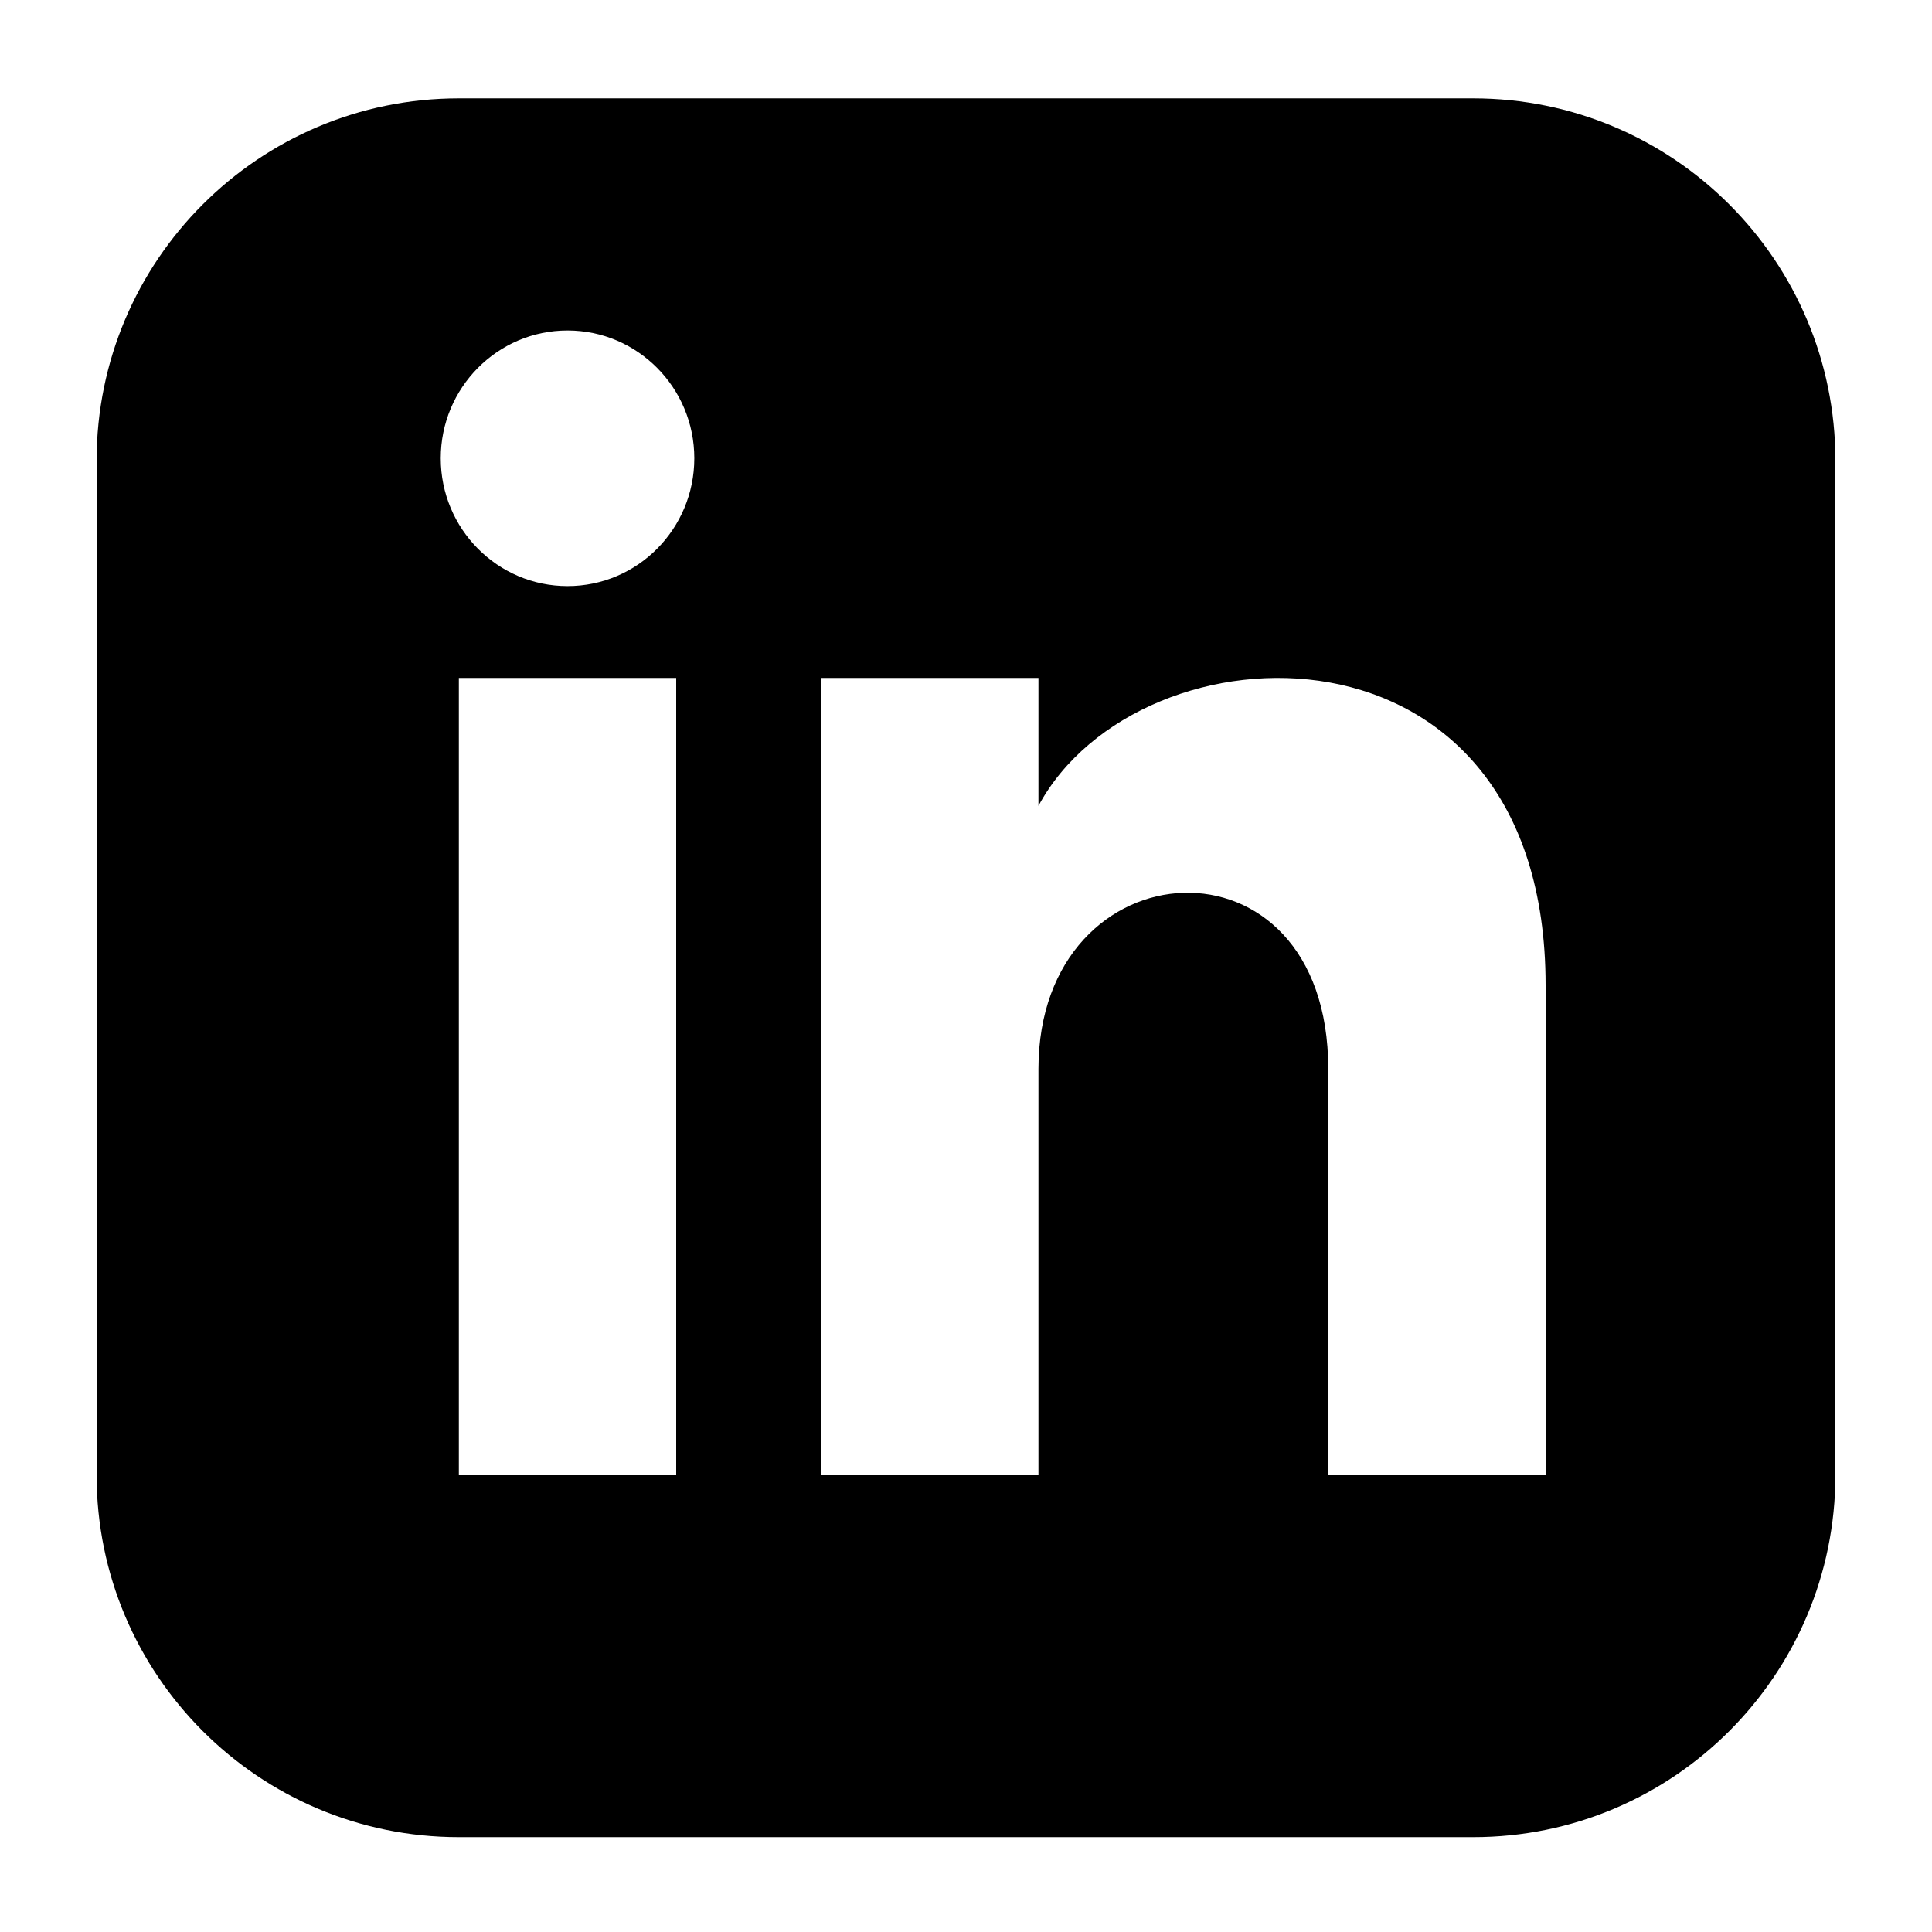 <svg id="linkedInLogoWrapper" viewBox="0 0 100 100" shape-rendering="geometricPrecision">
  <!-- Made by Kyrre Gjerstad -->
  <!-- https://kyrre.dev -->
  <style>
    <![CDATA[
    :root {
      /* set your color here */
      --fill-color: #000;
    }


    linkedInLogoWrapper:hover #linkedIn-logo {
      animation: animate 800ms linear infinite;
    }

    @keyframes animate {
      0% {
        d: path("M71.25,0L18.75,0C8.396,0,0,8.396,0,18.75L0,71.25C0,81.604,8.396,90,18.75,90L71.25,90C81.608,90,90,81.604,90,71.25L90,18.75C90,8.396,81.608,0,71.25,0ZM30,71.25L18.75,71.25L18.75,30L30,30L30,71.25ZM24.375,25.245C20.753,25.245,17.812,22.282,17.812,18.63C17.812,14.977,20.753,12.015,24.375,12.015C27.997,12.015,30.938,14.977,30.938,18.63C30.938,22.282,28.001,25.245,24.375,25.245ZM75,71.25L63.75,71.25L63.75,50.235C63.75,37.605,48.75,38.561,48.75,50.235L48.75,71.25L37.5,71.25L37.5,30L48.75,30L48.75,36.619C53.985,26.921,75,26.205,75,45.904L75,71.25Z"
          );
      }

      50% {
        d: path("M71.189,-3.948L18.75,-3.948C8.396,-3.948,-4,7.127,-4,17.481L-4,75.25C-4,85.604,4.396,94,14.75,94L75,94C85.358,94,93.92,81.604,93.92,71.25L93.92,18.63C93.92,8.276,81.546,-3.948,71.189,-3.948ZM30,71.25L18.75,71.25L18.75,30L30,30L30,71.25ZM24.375,25.245C20.753,25.245,17.812,22.282,17.812,18.63C17.812,14.977,20.753,12.015,24.375,12.015C27.997,12.015,30.938,14.977,30.938,18.63C30.938,22.282,28.001,25.245,24.375,25.245ZM75,71.25L63.75,71.25L63.75,50.235C63.75,37.605,48.75,38.561,48.75,50.235L48.75,71.25L37.5,71.25L37.5,30L48.75,30L48.75,36.619C53.985,26.921,75,26.205,75,45.904L75,71.25Z"
          );
      }

      100% {
        d: path("M71.25,0L18.75,0C8.396,0,0,8.396,0,18.75L0,71.25C0,81.604,8.396,90,18.75,90L71.25,90C81.608,90,90,81.604,90,71.25L90,18.75C90,8.396,81.608,0,71.25,0ZM30,71.25L18.75,71.25L18.75,30L30,30L30,71.25ZM24.375,25.245C20.753,25.245,17.812,22.282,17.812,18.63C17.812,14.977,20.753,12.015,24.375,12.015C27.997,12.015,30.938,14.977,30.938,18.63C30.938,22.282,28.001,25.245,24.375,25.245ZM75,71.25L63.75,71.25L63.75,50.235C63.75,37.605,48.75,38.561,48.75,50.235L48.75,71.25L37.5,71.25L37.5,30L48.75,30L48.75,36.619C53.985,26.921,75,26.205,75,45.904L75,71.25Z"
          );
      }
    }
    ]]>
  </style>
  <path id="linkedIn-logo"
    d="M71.25,0h-52.5C8.396,0,0,8.396,0,18.75v52.5C0,81.604,8.396,90,18.75,90h52.5C81.608,90,90,81.604,90,71.25v-52.5C90,8.396,81.608,0,71.25,0ZM30,71.25h-11.25v-41.25L30,30v41.25ZM24.375,25.245c-3.623,0-6.562-2.962-6.562-6.615s2.94-6.615,6.562-6.615s6.562,2.962,6.562,6.615-2.936,6.615-6.562,6.615ZM75,71.25h-11.25v-21.015c0-12.63-15-11.674-15,0v21.015h-11.25v-41.25h11.25v6.619C53.985,26.921,75,26.205,75,45.904L75,71.25Z"
    transform="translate(5 5.091)" fill="#000" fill-rule="evenodd" />
</svg>